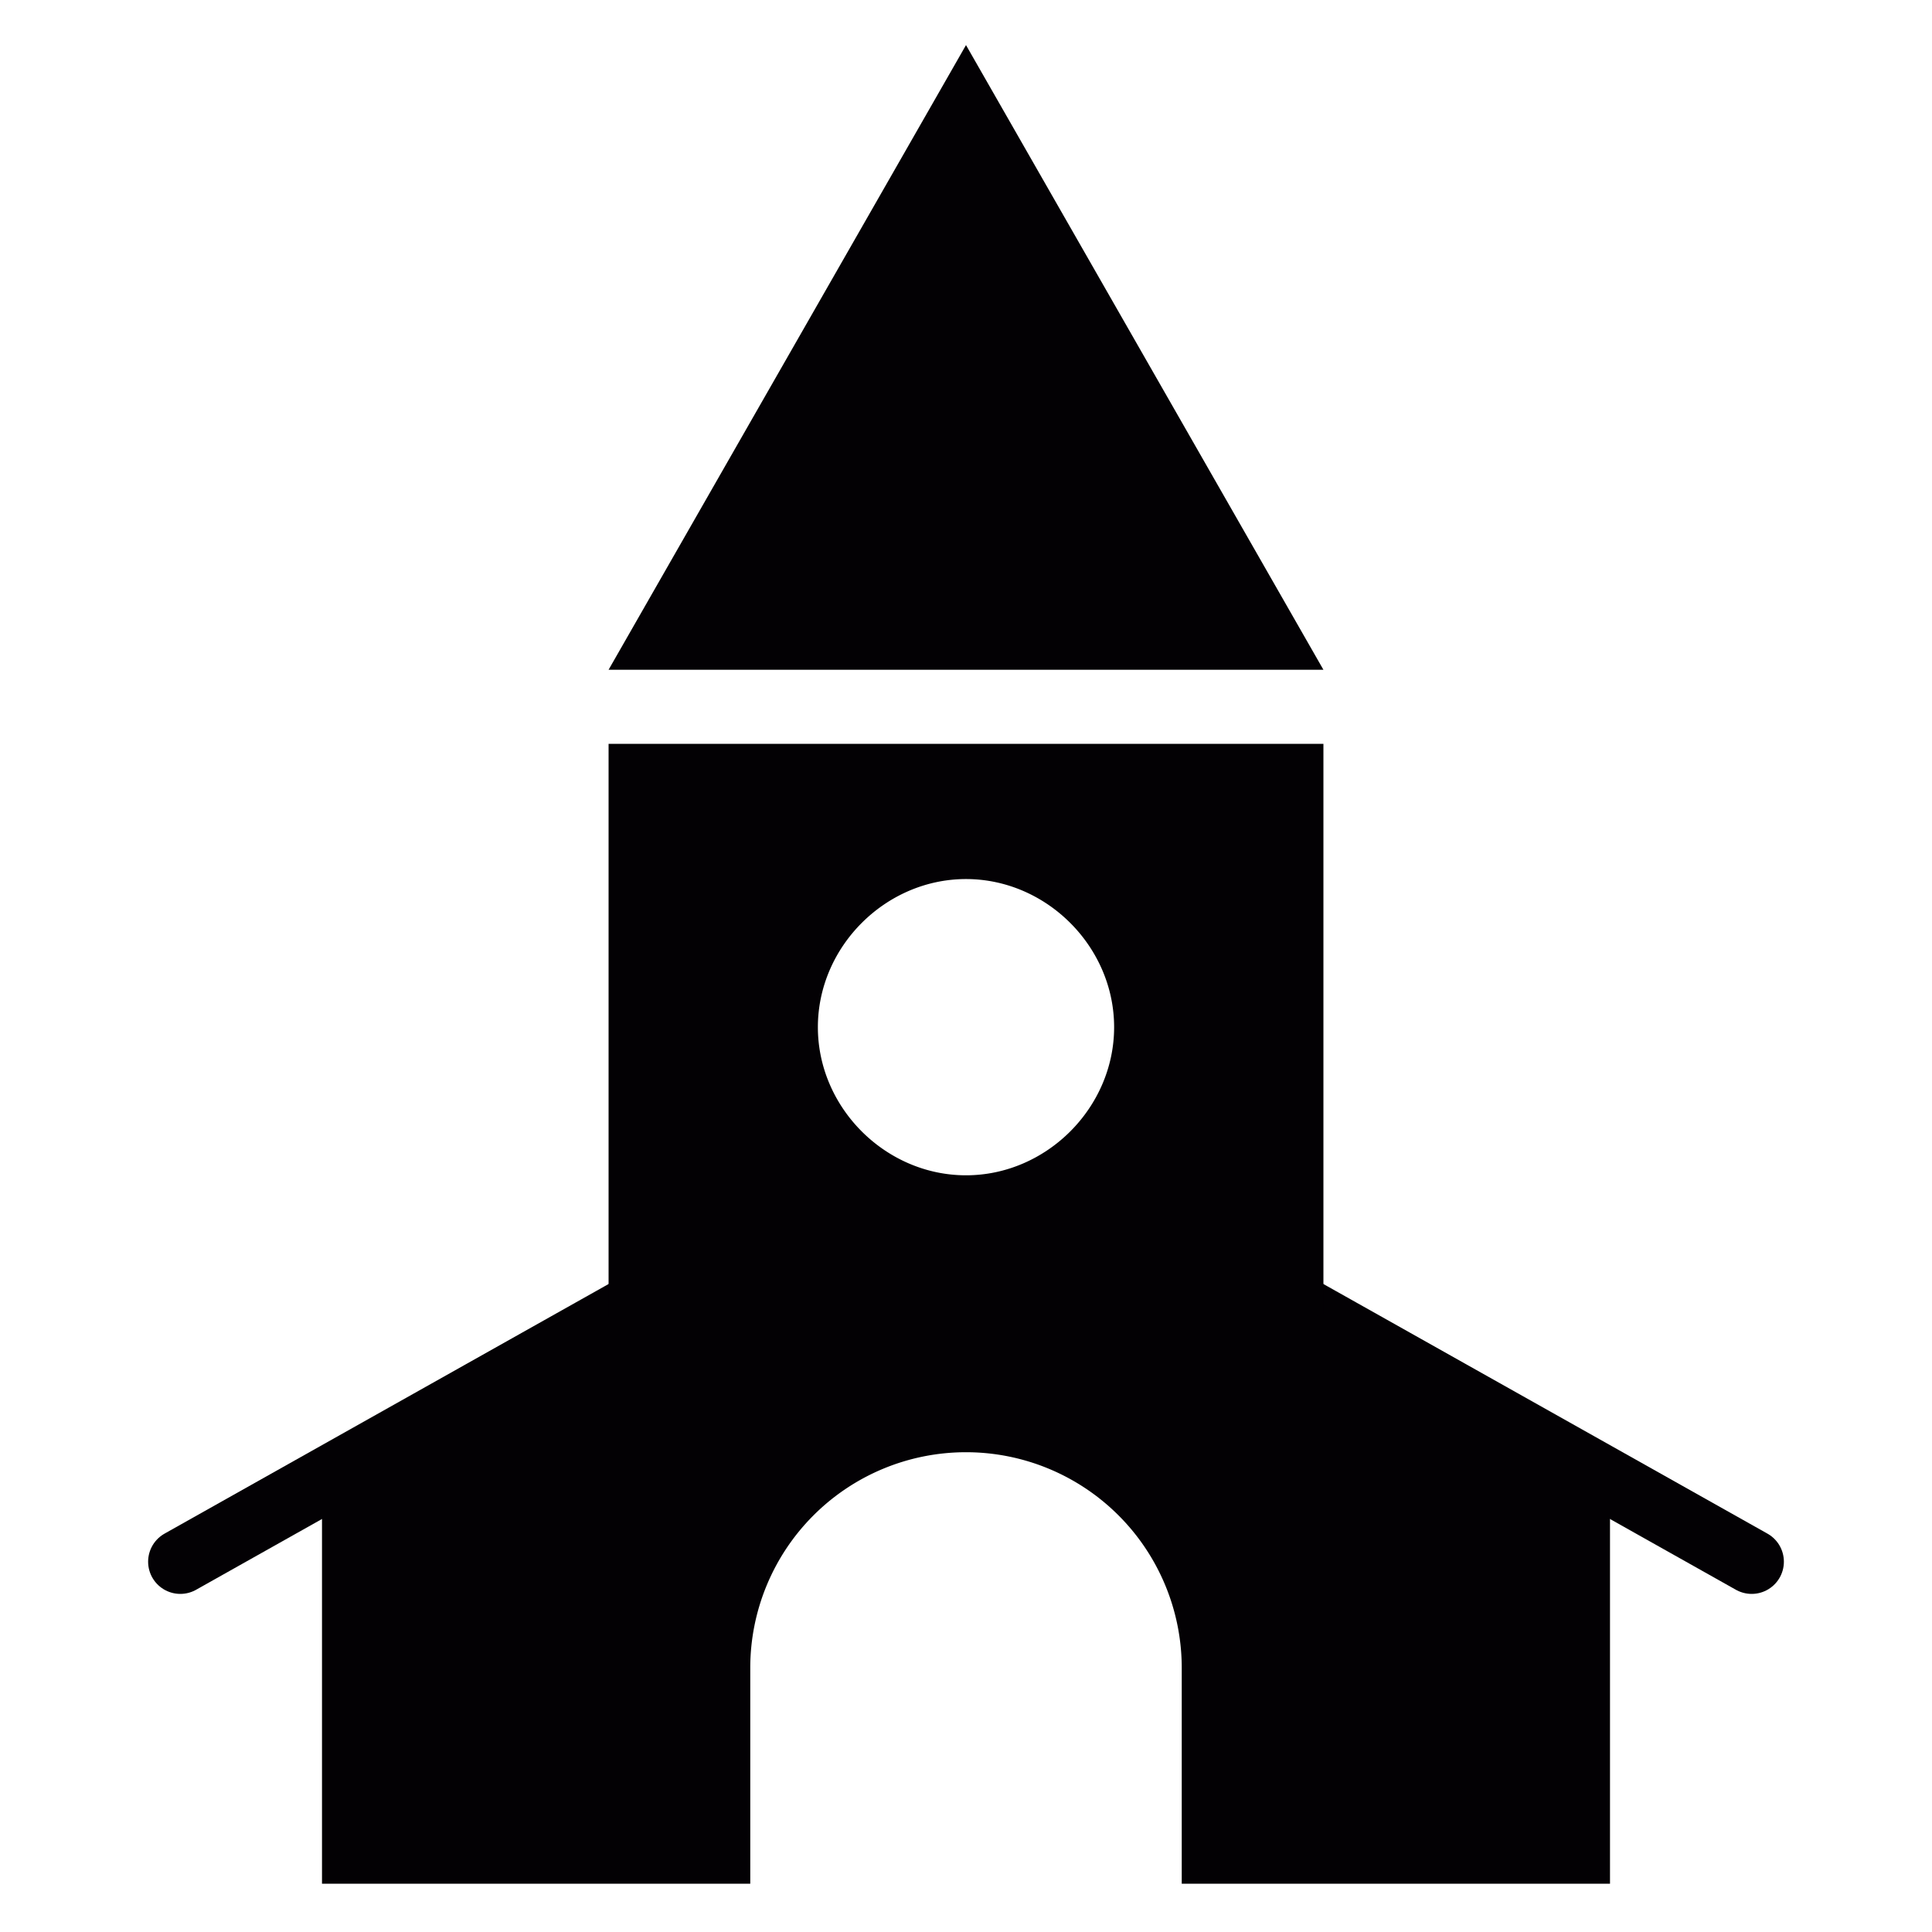 <svg xmlns="http://www.w3.org/2000/svg" viewBox="0 0 60 60"><path fill="none" stroke="#030104" stroke-width="2" stroke-linecap="round" stroke-linejoin="round" stroke-miterlimit="10" d="M54.4 48.5L37.5 39 30 41.4 22.5 39 5.6 48.5"/><path d="M40.8 40.8h.3V23.1H18.9v17.8h.3L10 46v12.5h13.3v-6.7a6.7 6.7 0 0113.4 0v6.7H50V46l-9.2-5.2zM30 36.5c-2.5 0-4.6-2.1-4.6-4.6s2.1-4.6 4.6-4.6 4.6 2.1 4.6 4.6-2.1 4.6-4.6 4.6zm11.1-15.7L30 1.4 18.9 20.8z" fill="#030104"/></svg>
